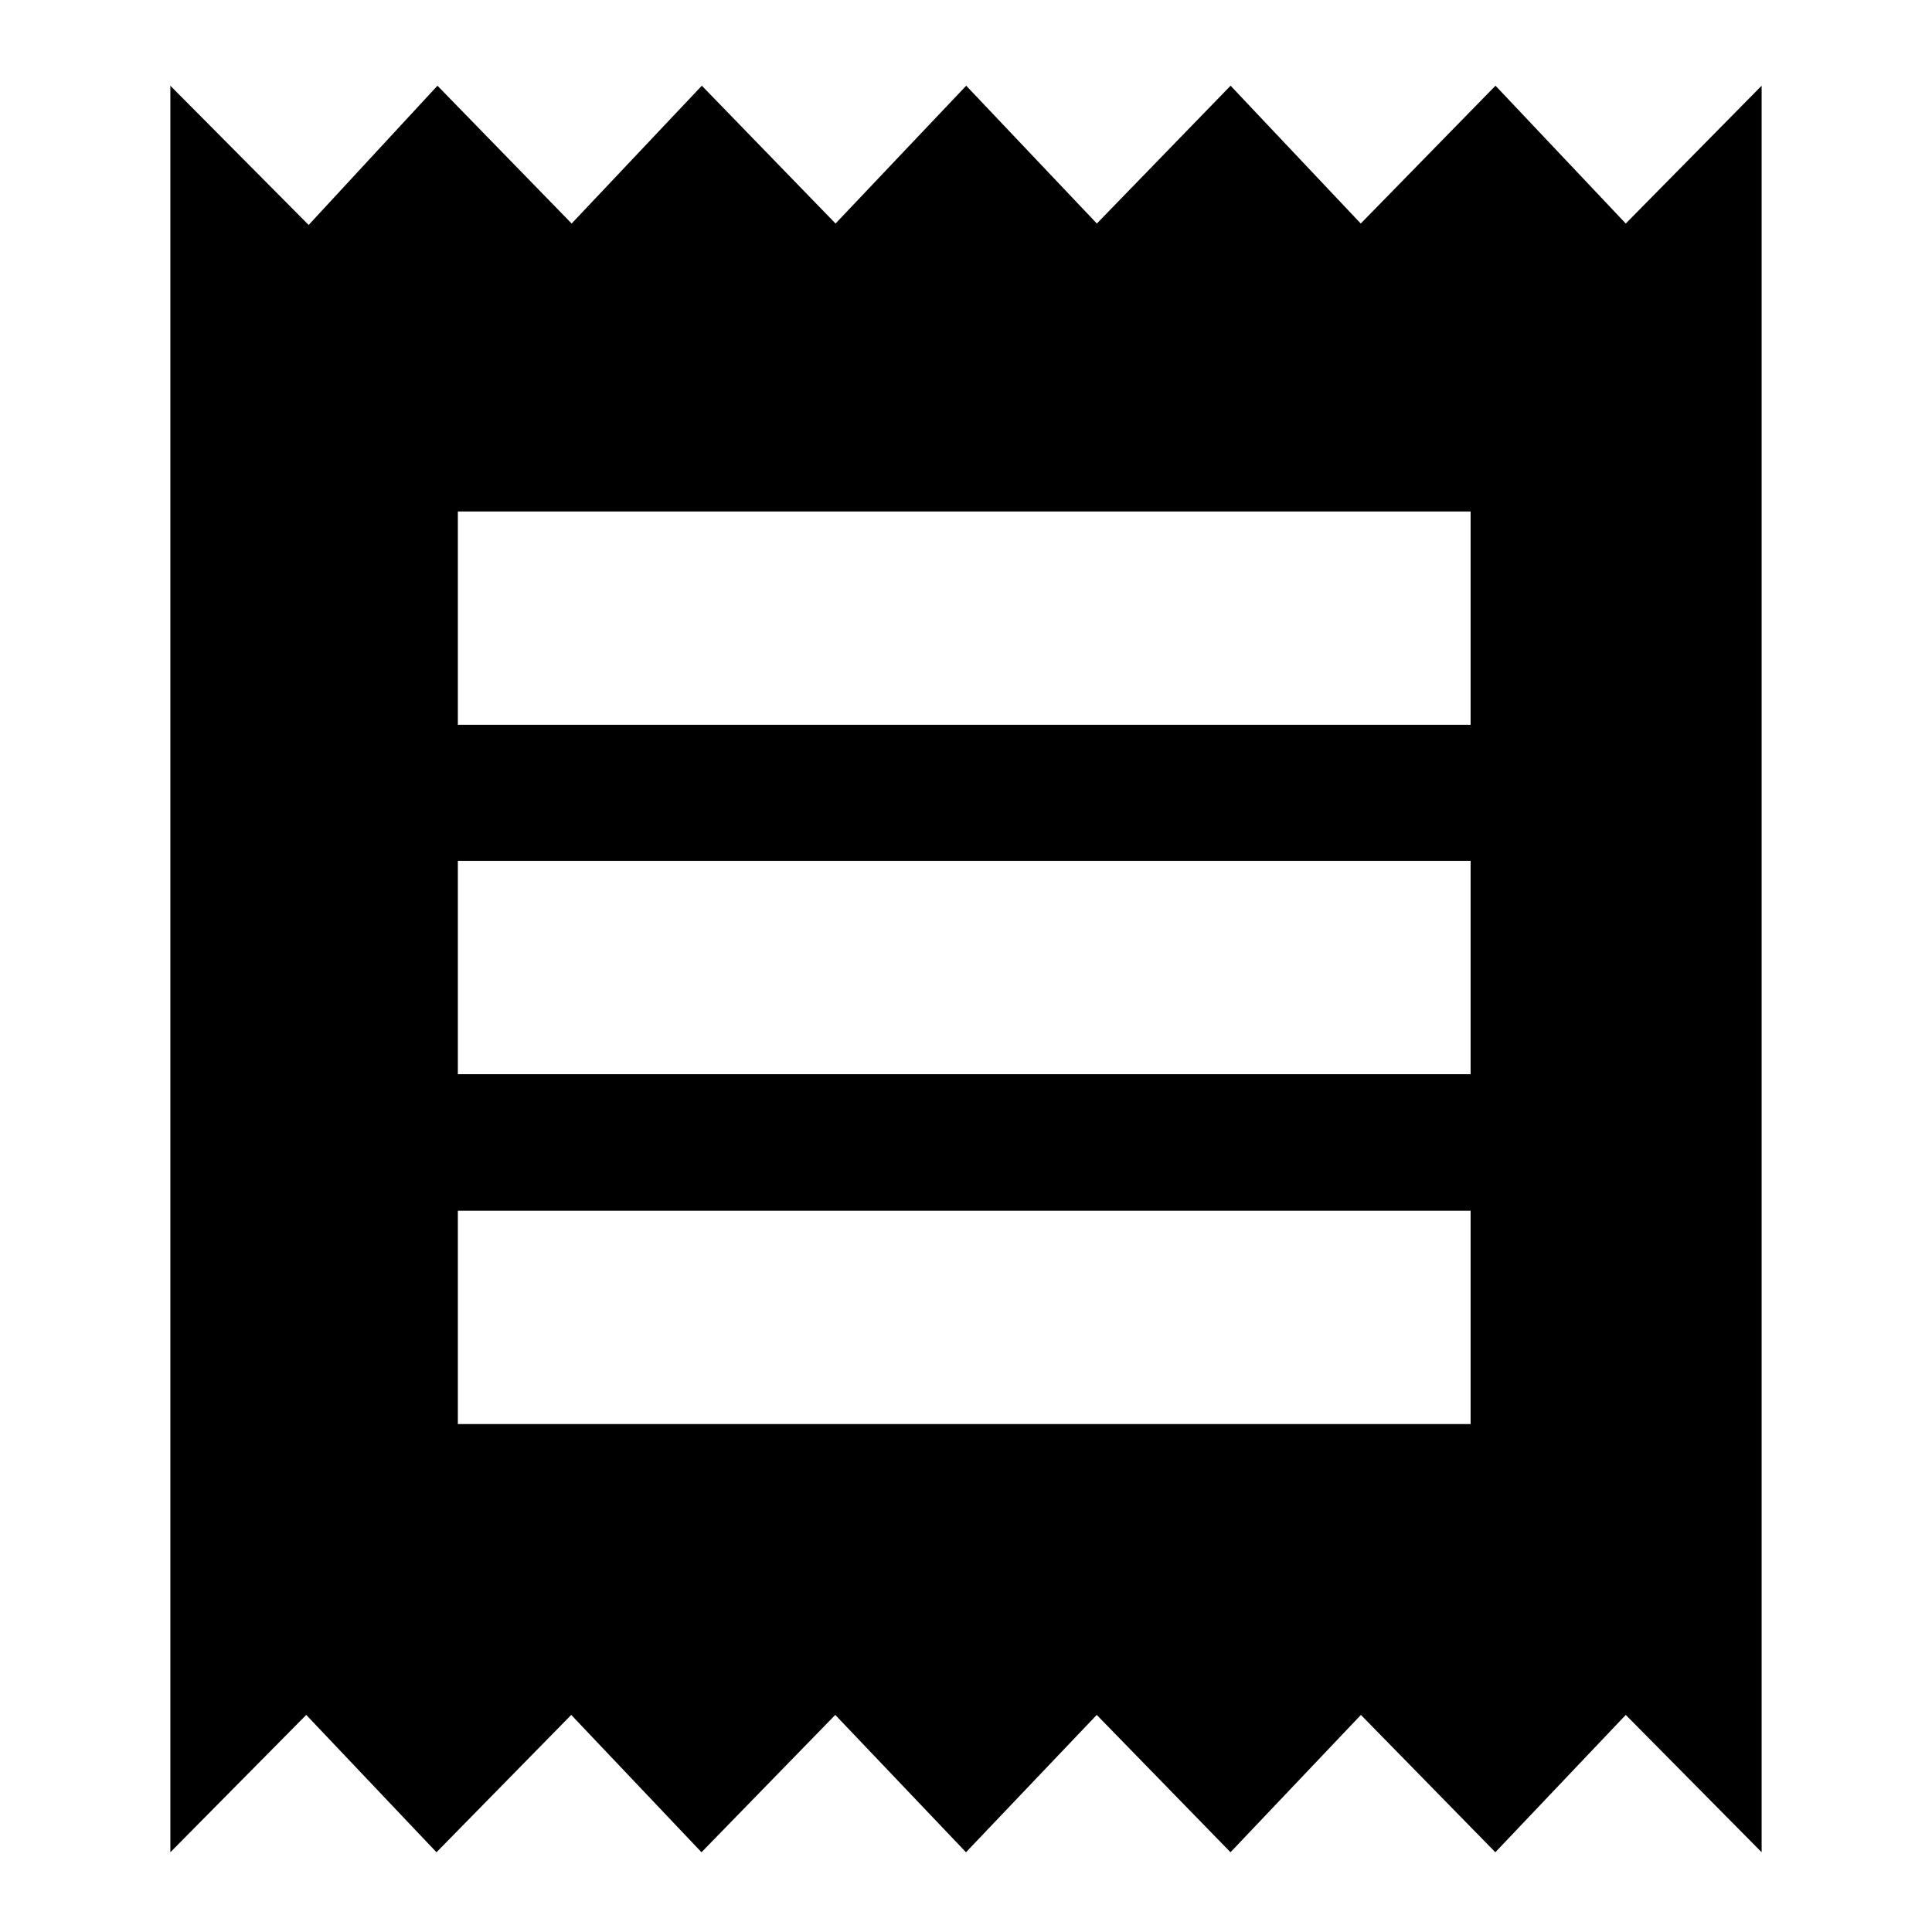 <svg xmlns="http://www.w3.org/2000/svg" height="24" viewBox="0 -960 960 960" width="24"><path d="M84.65-39.63v-877.78l68.72 69.19 64-69.19 66.68 68.48 64.69-68.48 66.44 68.48 64.92-68.48 64.92 68.48 66.45-68.48 64.68 68.48 66.96-68.48 64.72 68.48 67.52-68.48v877.78l-67.52-68.24-64.8 68.24-66.8-68.24-64.8 68.24-66.47-68.24L480-39.63l-64.96-68.24-66.47 68.24-64.72-68.24-66.96 68.24-64.72-68.24-67.52 68.24ZM227.5-252.39h503.24v-106H227.5v106Zm0-173.85h503.24v-106H227.5v106Zm0-173.61h503.24v-106H227.5v106Z"/></svg>